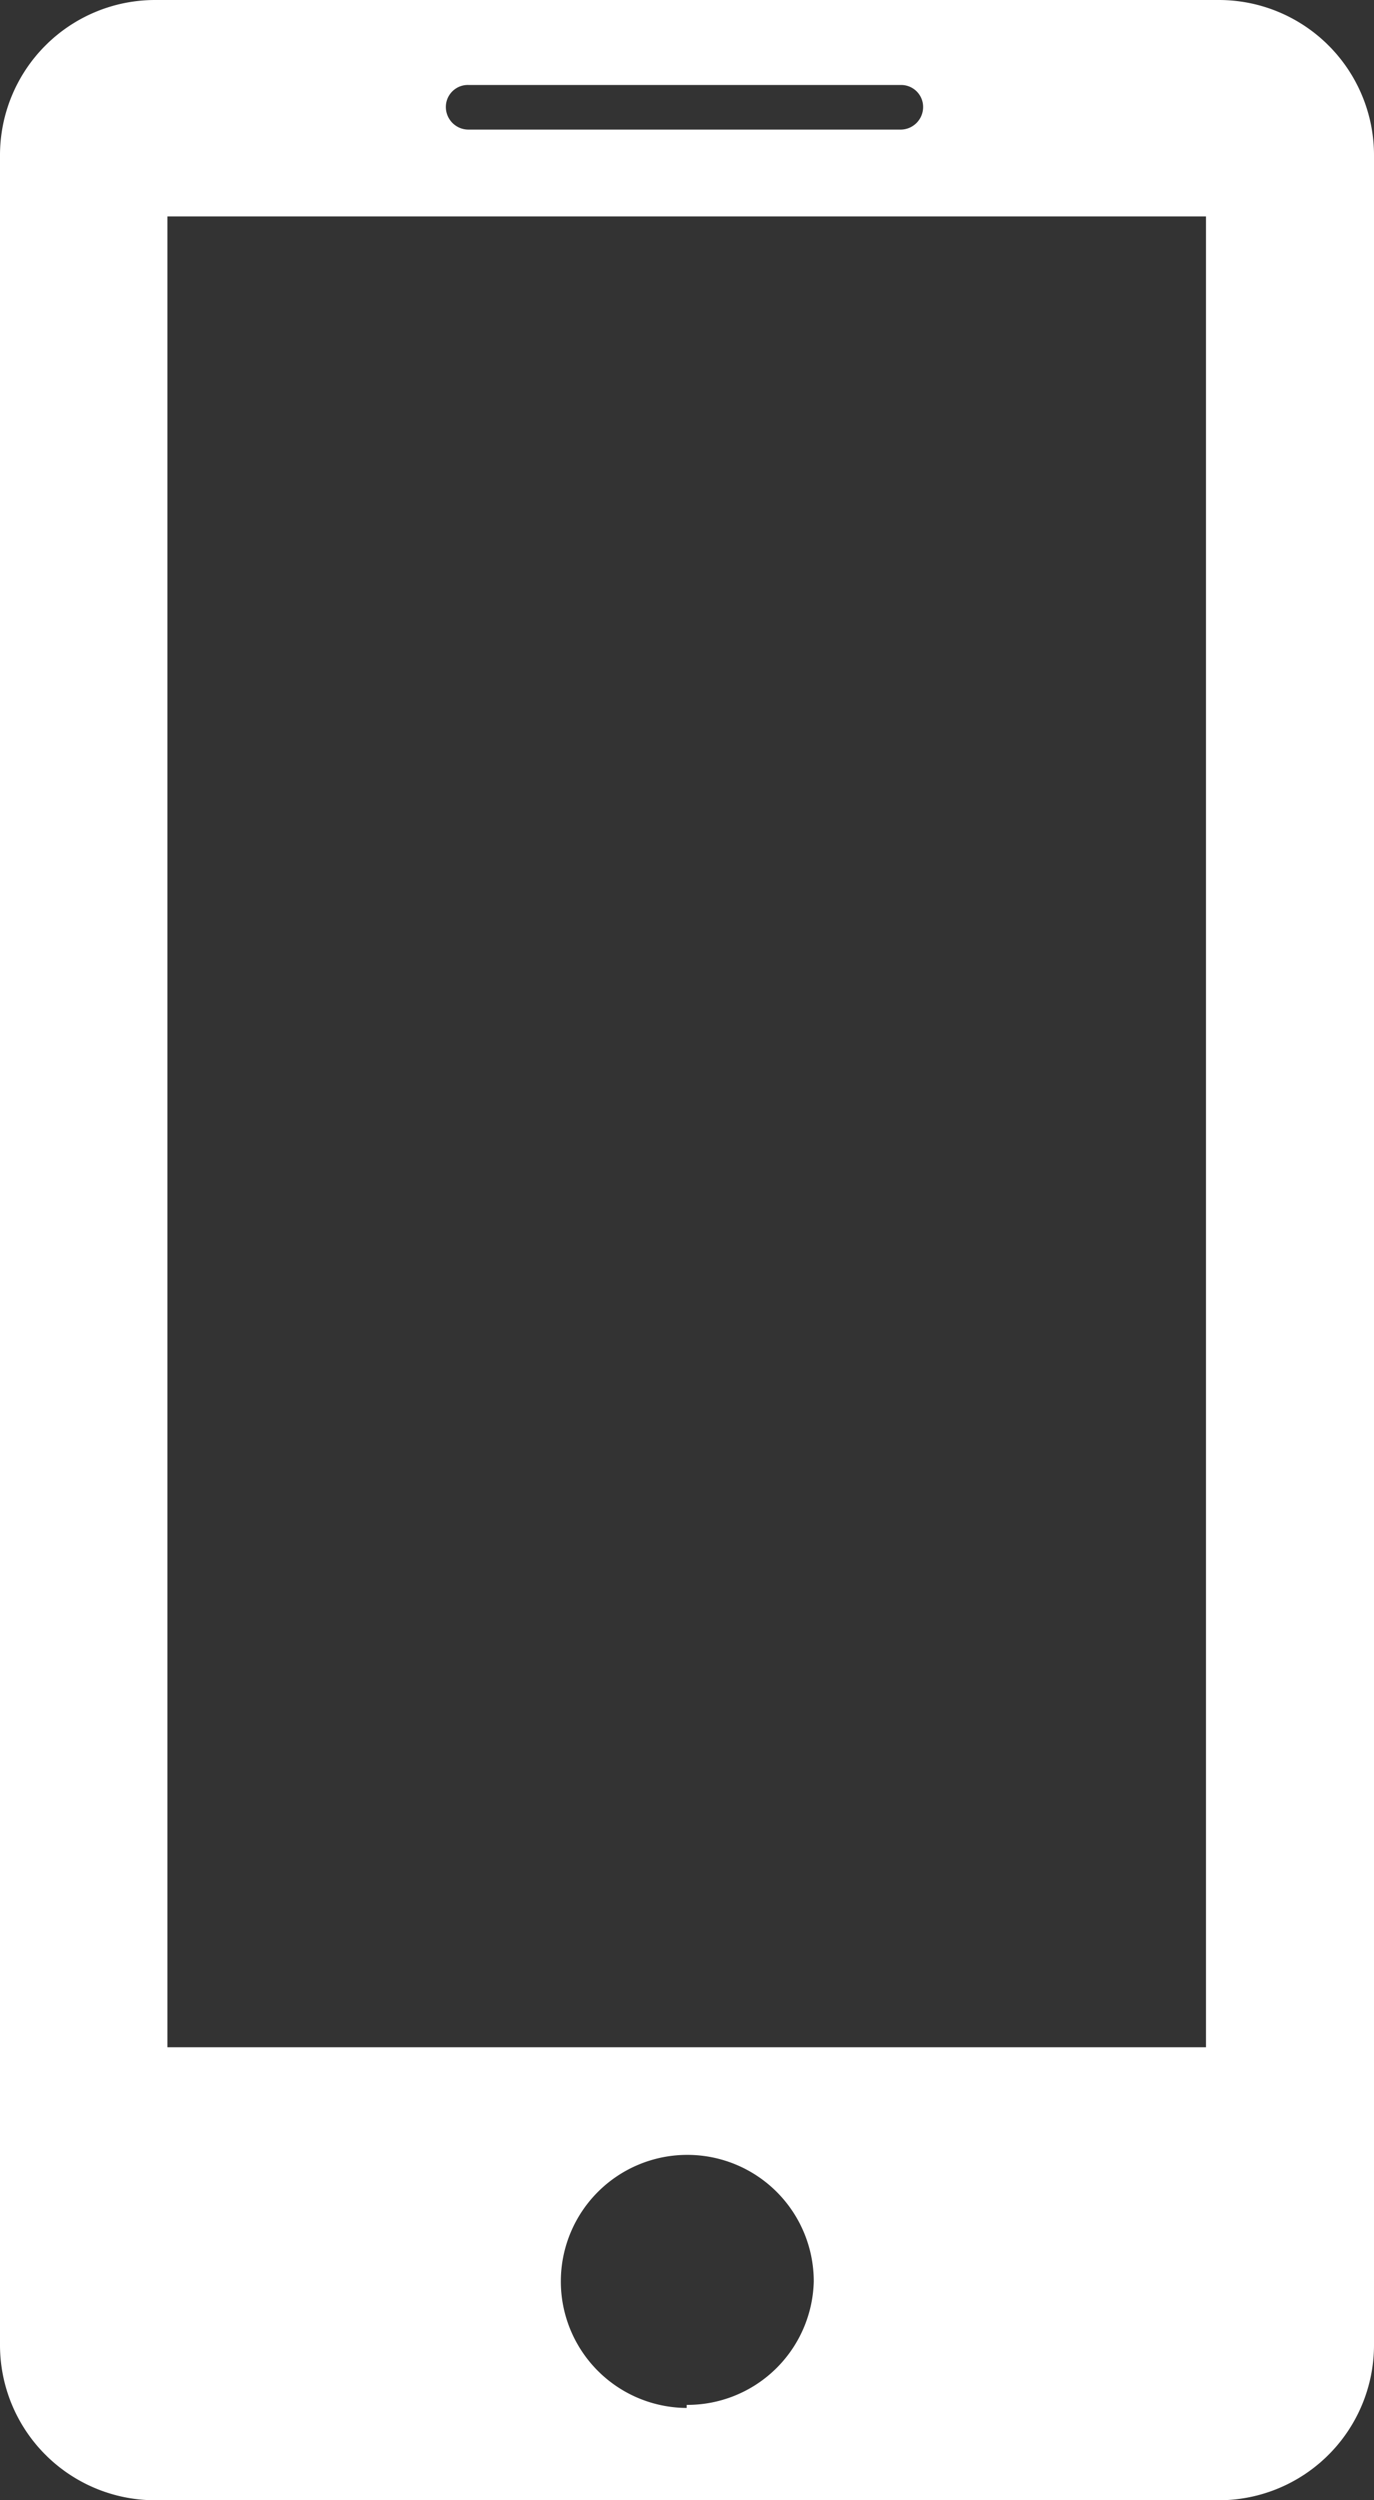<svg id="Layer_1" data-name="Layer 1" xmlns="http://www.w3.org/2000/svg" viewBox="0 0 22.49 40.9"><rect x="0" y="0" width="22.49" height="40.9" fill="#333333" stroke="none"/><defs><style>.cls-1{fill:#fff;}</style></defs><title>ic_mobile</title><path class="cls-1" d="M32.46,4.29H15.05a2.54,2.54,0,0,0-2.54,2.54V42.65a2.54,2.54,0,0,0,2.54,2.54H32.46A2.54,2.54,0,0,0,35,42.65V6.83A2.54,2.54,0,0,0,32.46,4.29ZM20.18,5.68h7.08a.36.36,0,0,1,.36.36.37.37,0,0,1-.36.37H20.18A.37.37,0,0,1,19.81,6,.36.36,0,0,1,20.18,5.68Zm3.57,38a2.07,2.07,0,1,1,2.08-2.07A2.07,2.07,0,0,1,23.75,43.63Zm8.5-5.9h-17V7.83h17Z" transform="translate(-12.51 -4.29)"/></svg>